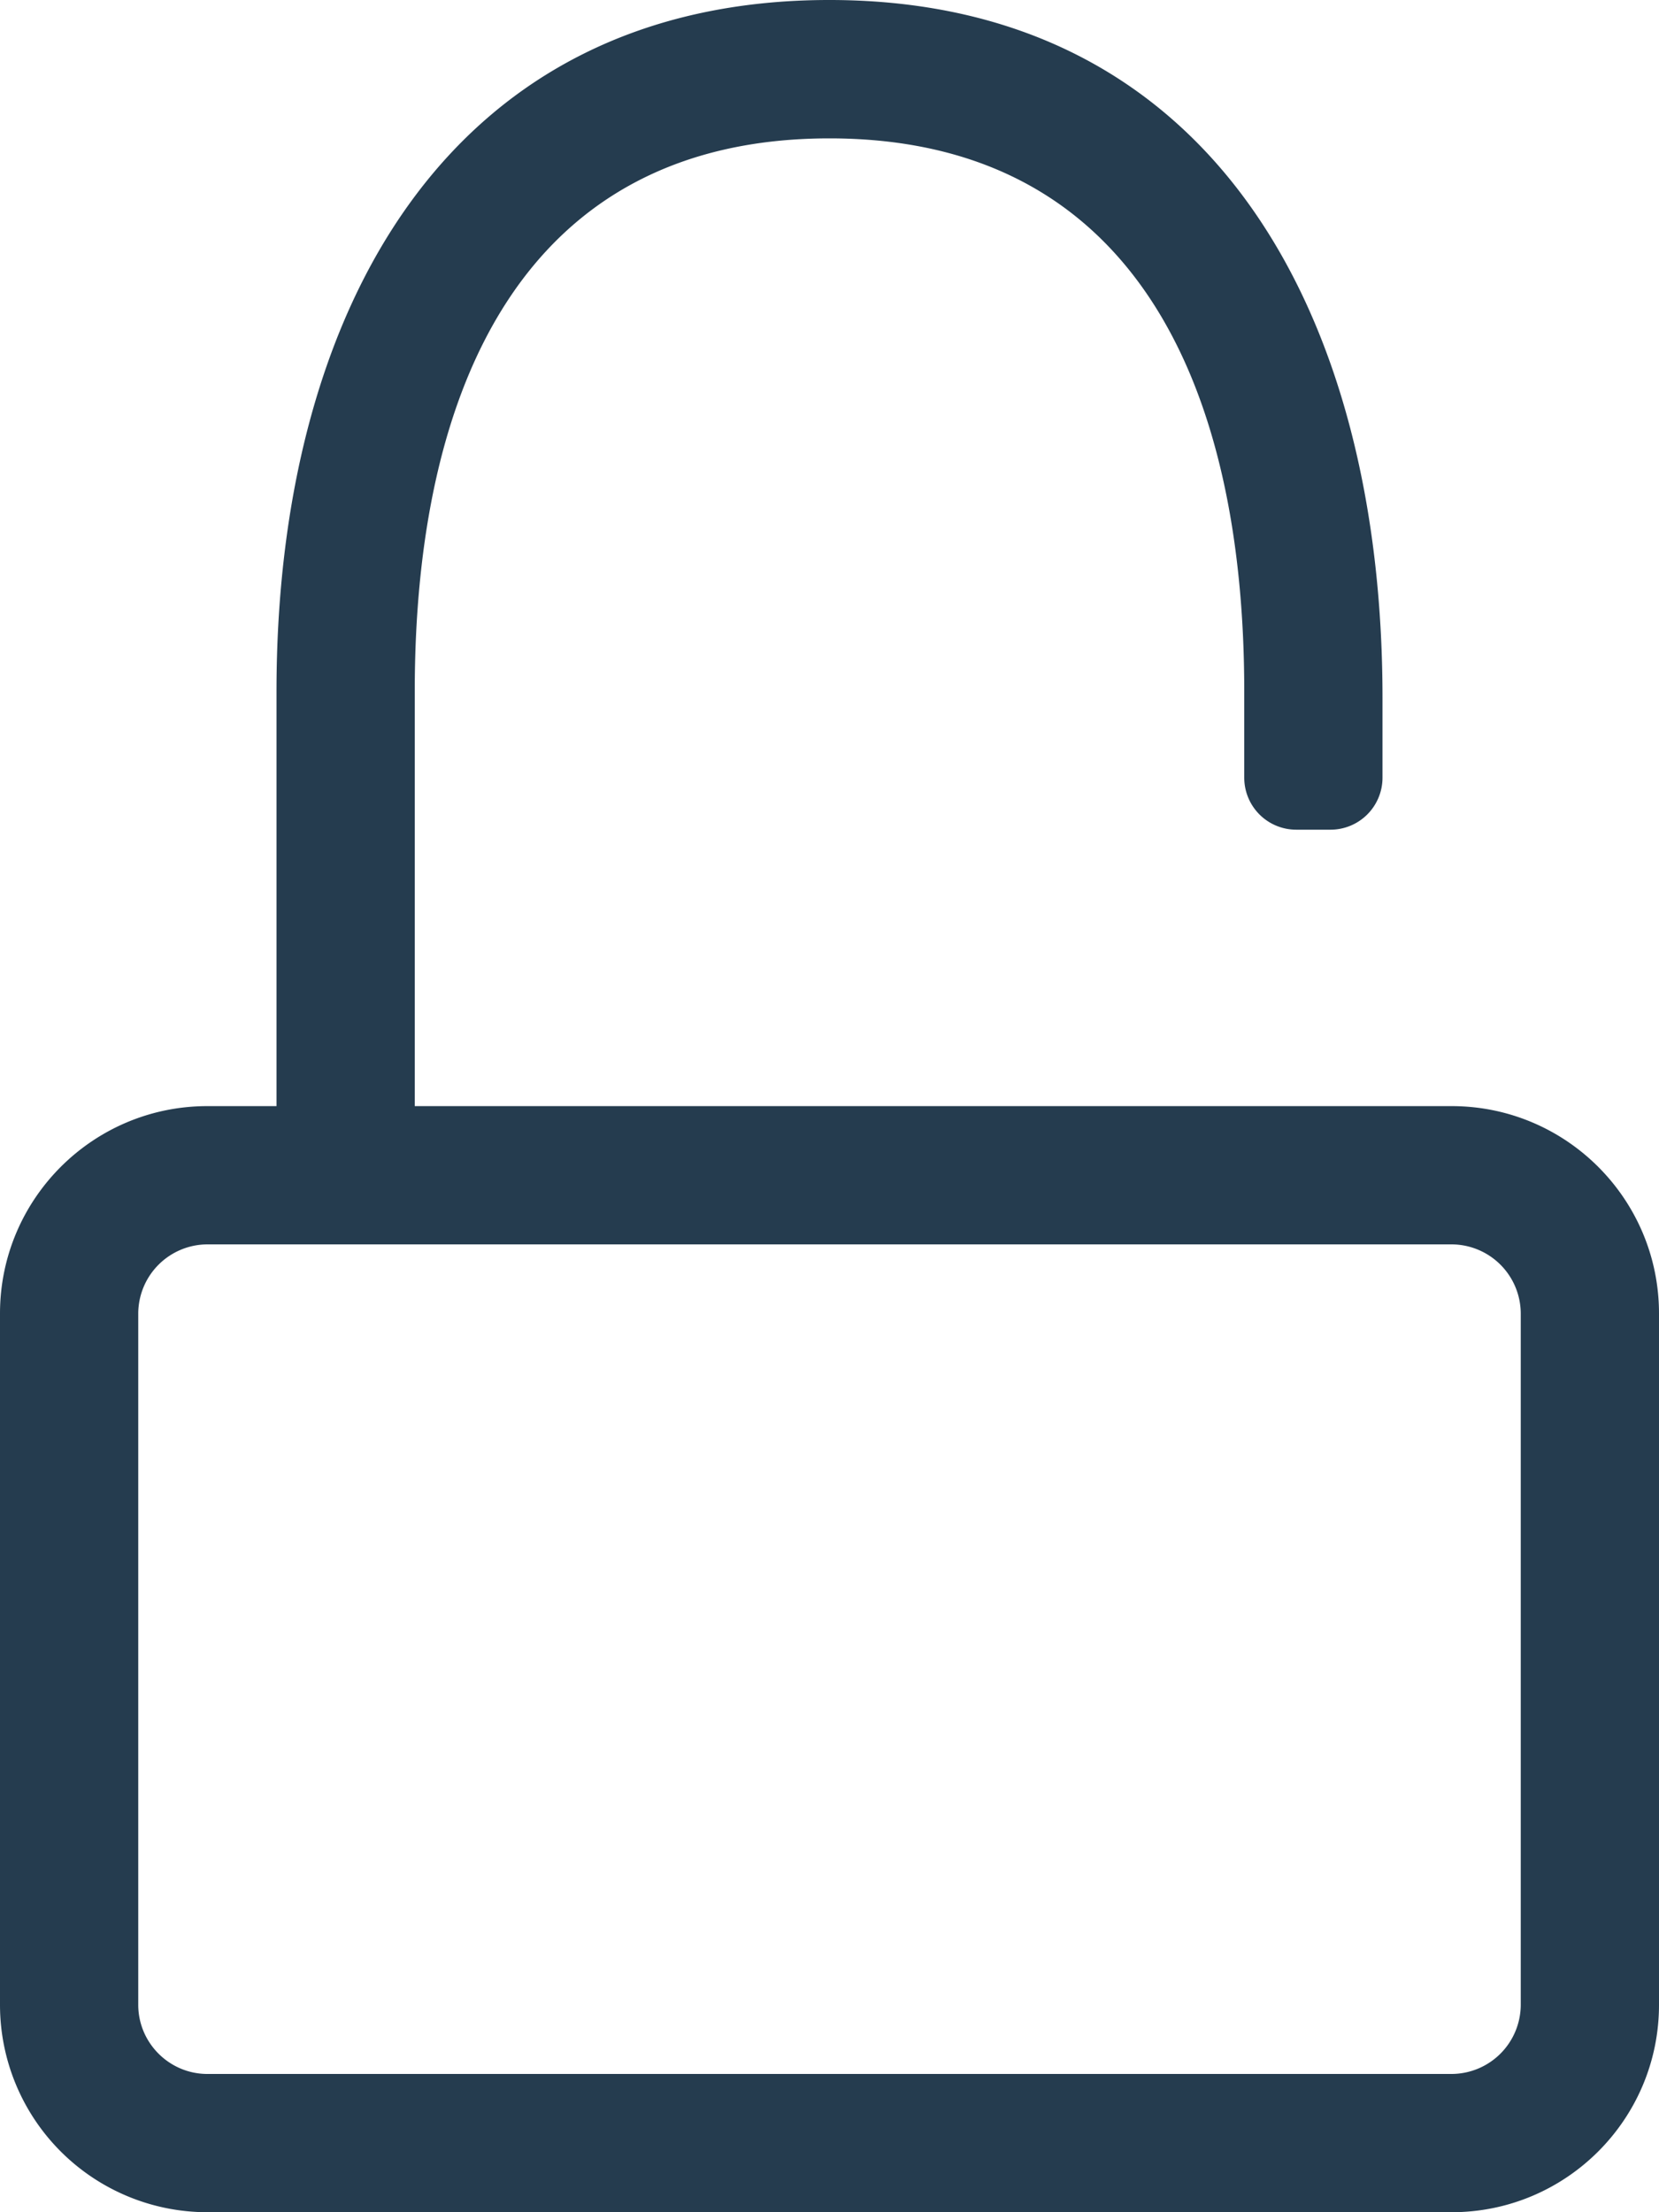 <svg xmlns="http://www.w3.org/2000/svg" width="15" height="20" viewBox="0 0 15 20">
    <path fill="#253C4F" fill-rule="nonzero" d="M13.125 10C14.16 10 15 10.84 15 11.875v6.25C15 19.16 14.16 20 13.125 20H1.875A1.875 1.875 0 0 1 0 18.125v-6.25C0 10.84.84 10 1.875 10H2.5V6.25C2.5 2.797 4.062-.012 7.52 0c3.453.012 4.98 2.856 4.98 6.309v.722a.47.47 0 0 1-.469.47h-.312a.47.47 0 0 1-.469-.47v-.78c0-2.759-.992-5-3.75-5s-3.75 2.241-3.75 5V10h9.375zm.625 8.125v-6.25a.627.627 0 0 0-.625-.625H1.875a.627.627 0 0 0-.625.625v6.25c0 .344.281.625.625.625h11.25a.627.627 0 0 0 .625-.625z"/>
</svg>
